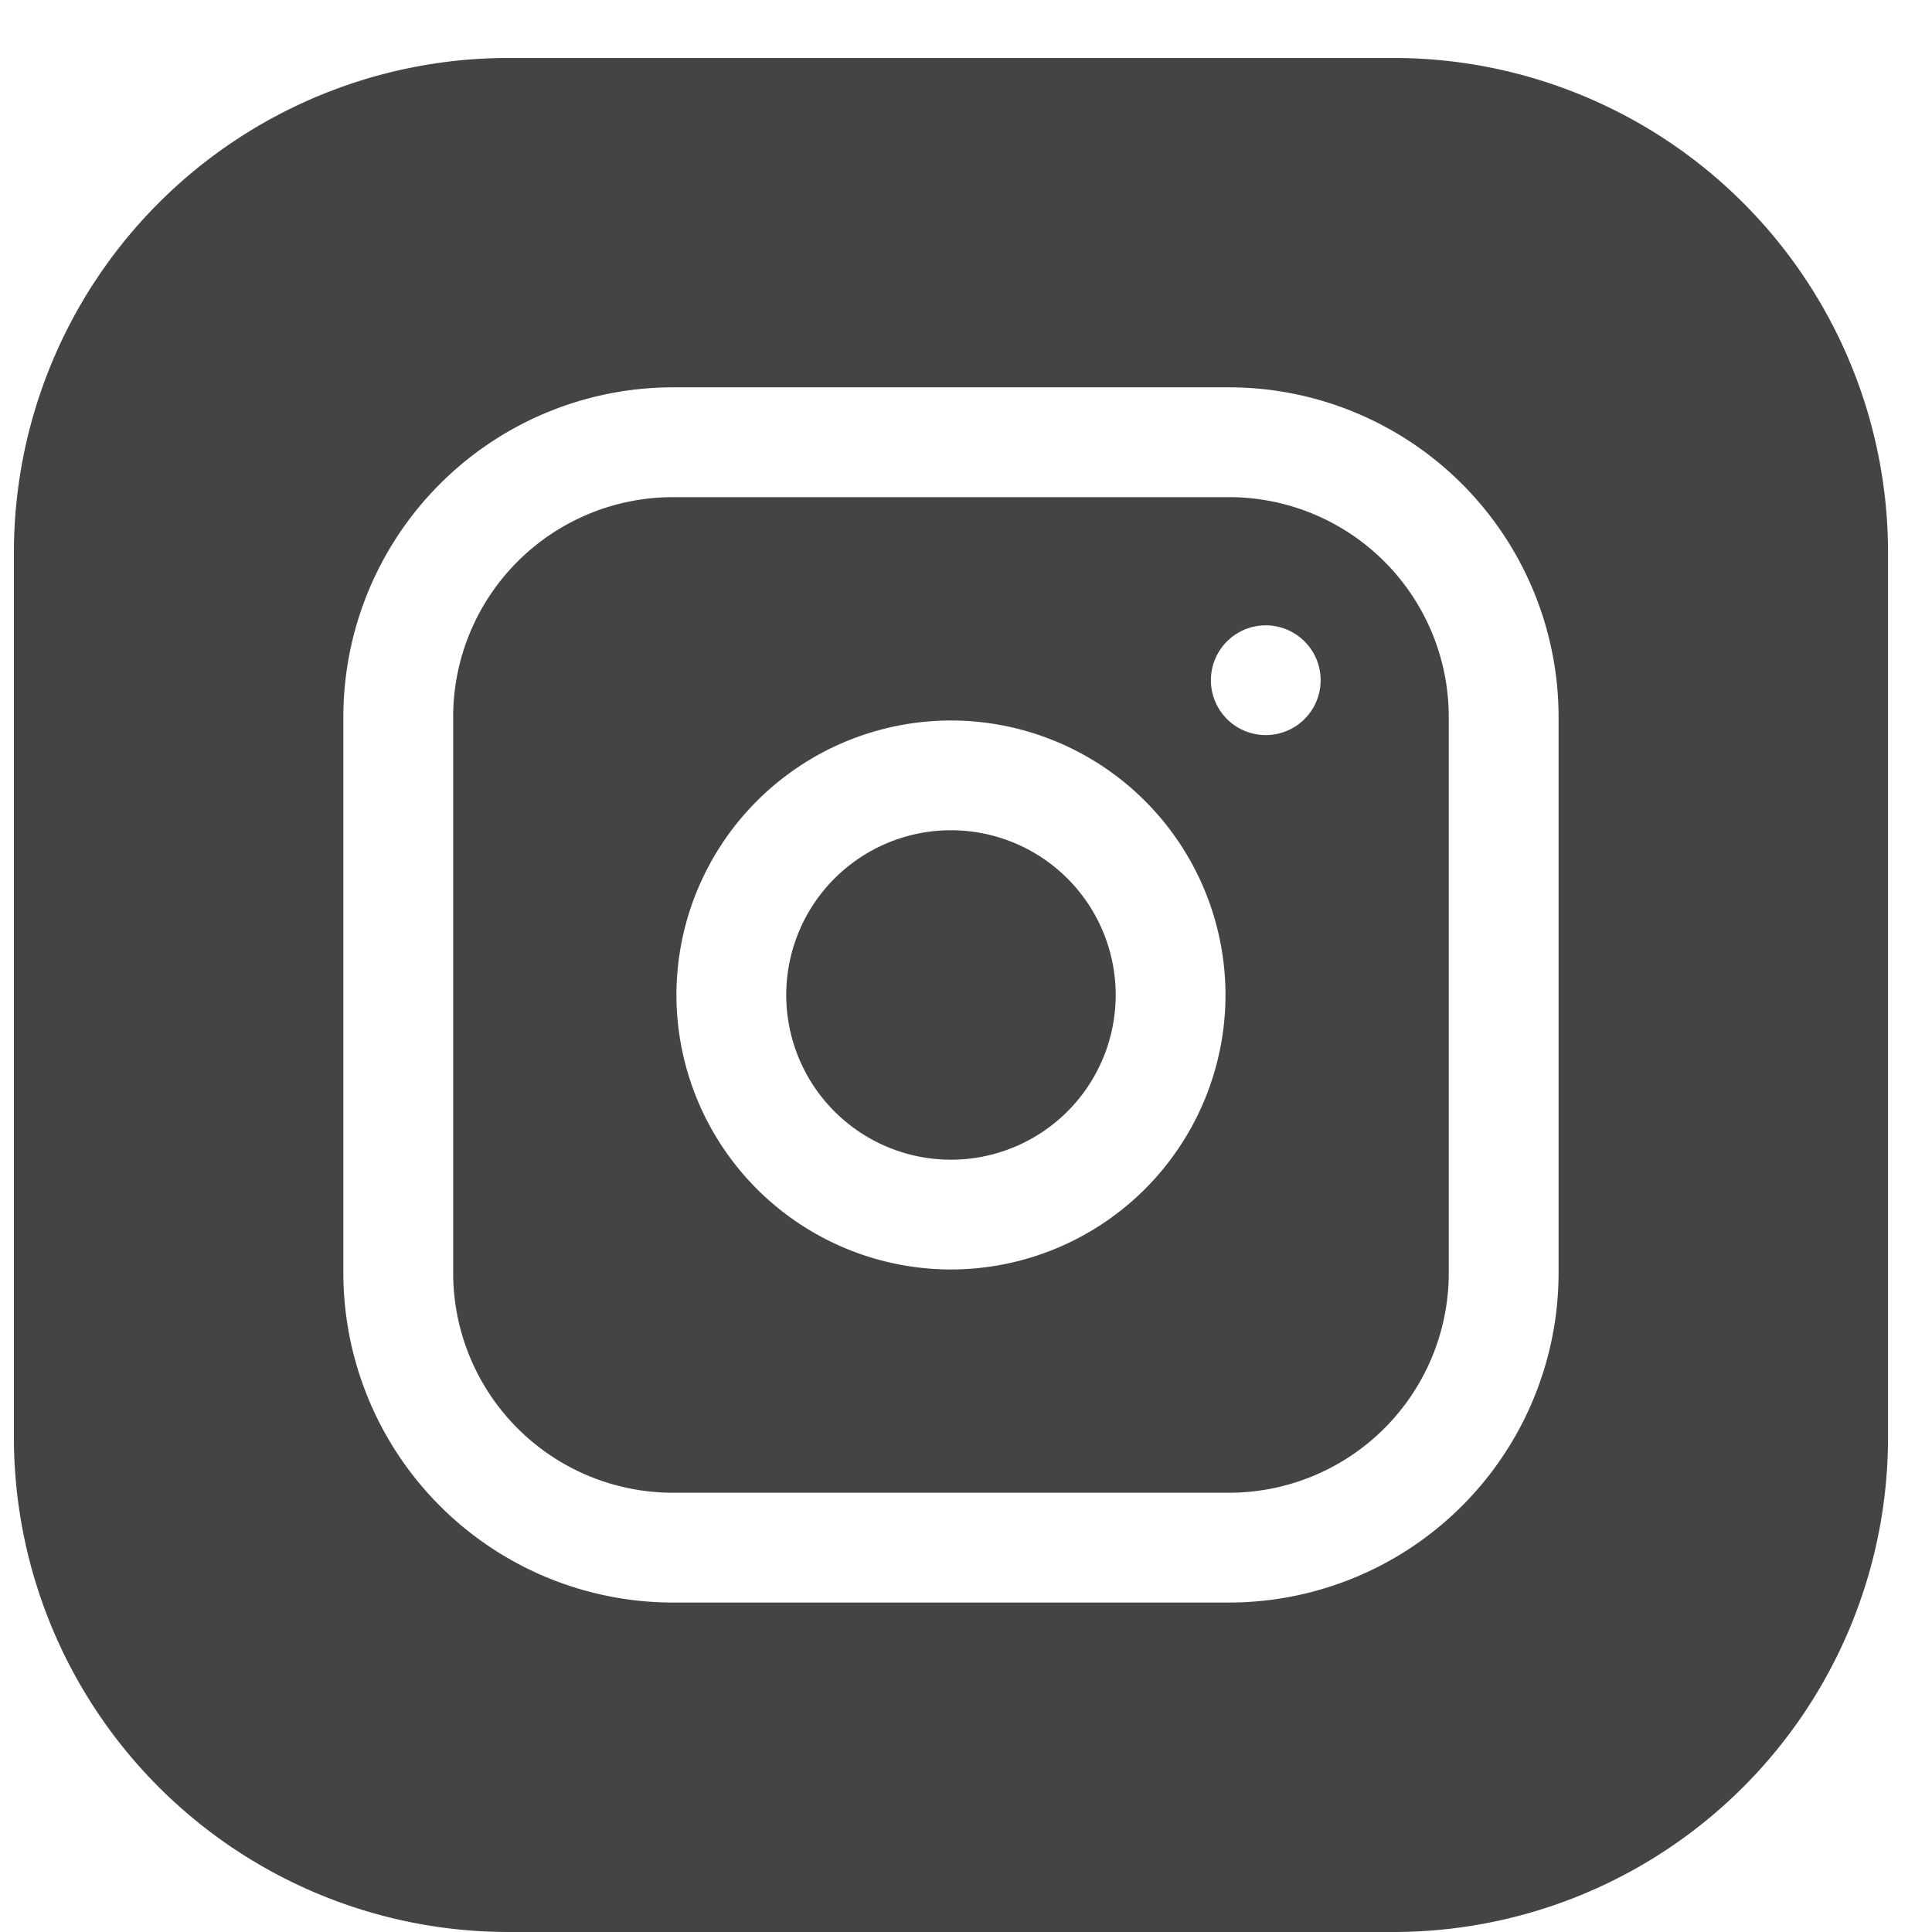 <svg width="25" height="25" fill="none" xmlns="http://www.w3.org/2000/svg"><path d="M14.437 12.875a2.131 2.131 0 11-4.263 0 2.131 2.131 0 014.263 0z" fill="#444"/><path d="M15.905 6.433H8.706a2.845 2.845 0 00-2.842 2.842v7.2a2.845 2.845 0 002.842 2.841h7.2a2.845 2.845 0 002.841-2.841v-7.2a2.845 2.845 0 00-2.842-2.842zm-3.6 9.994a3.556 3.556 0 01-3.552-3.552 3.556 3.556 0 013.553-3.552 3.556 3.556 0 013.552 3.552 3.556 3.556 0 01-3.552 3.552zm4.074-6.915a.71.71 0 110-1.42.71.71 0 010 1.42z" fill="#444"/><path d="M18.037.75H6.575A6.401 6.401 0 00.18 7.144v11.462A6.401 6.401 0 006.575 25h11.462a6.401 6.401 0 006.394-6.394V7.144A6.401 6.401 0 0018.037.75zm2.131 15.724a4.268 4.268 0 01-4.263 4.263H8.706a4.268 4.268 0 01-4.263-4.262v-7.2a4.268 4.268 0 014.263-4.263h7.2a4.268 4.268 0 014.262 4.263v7.2z" fill="#444"/></svg>